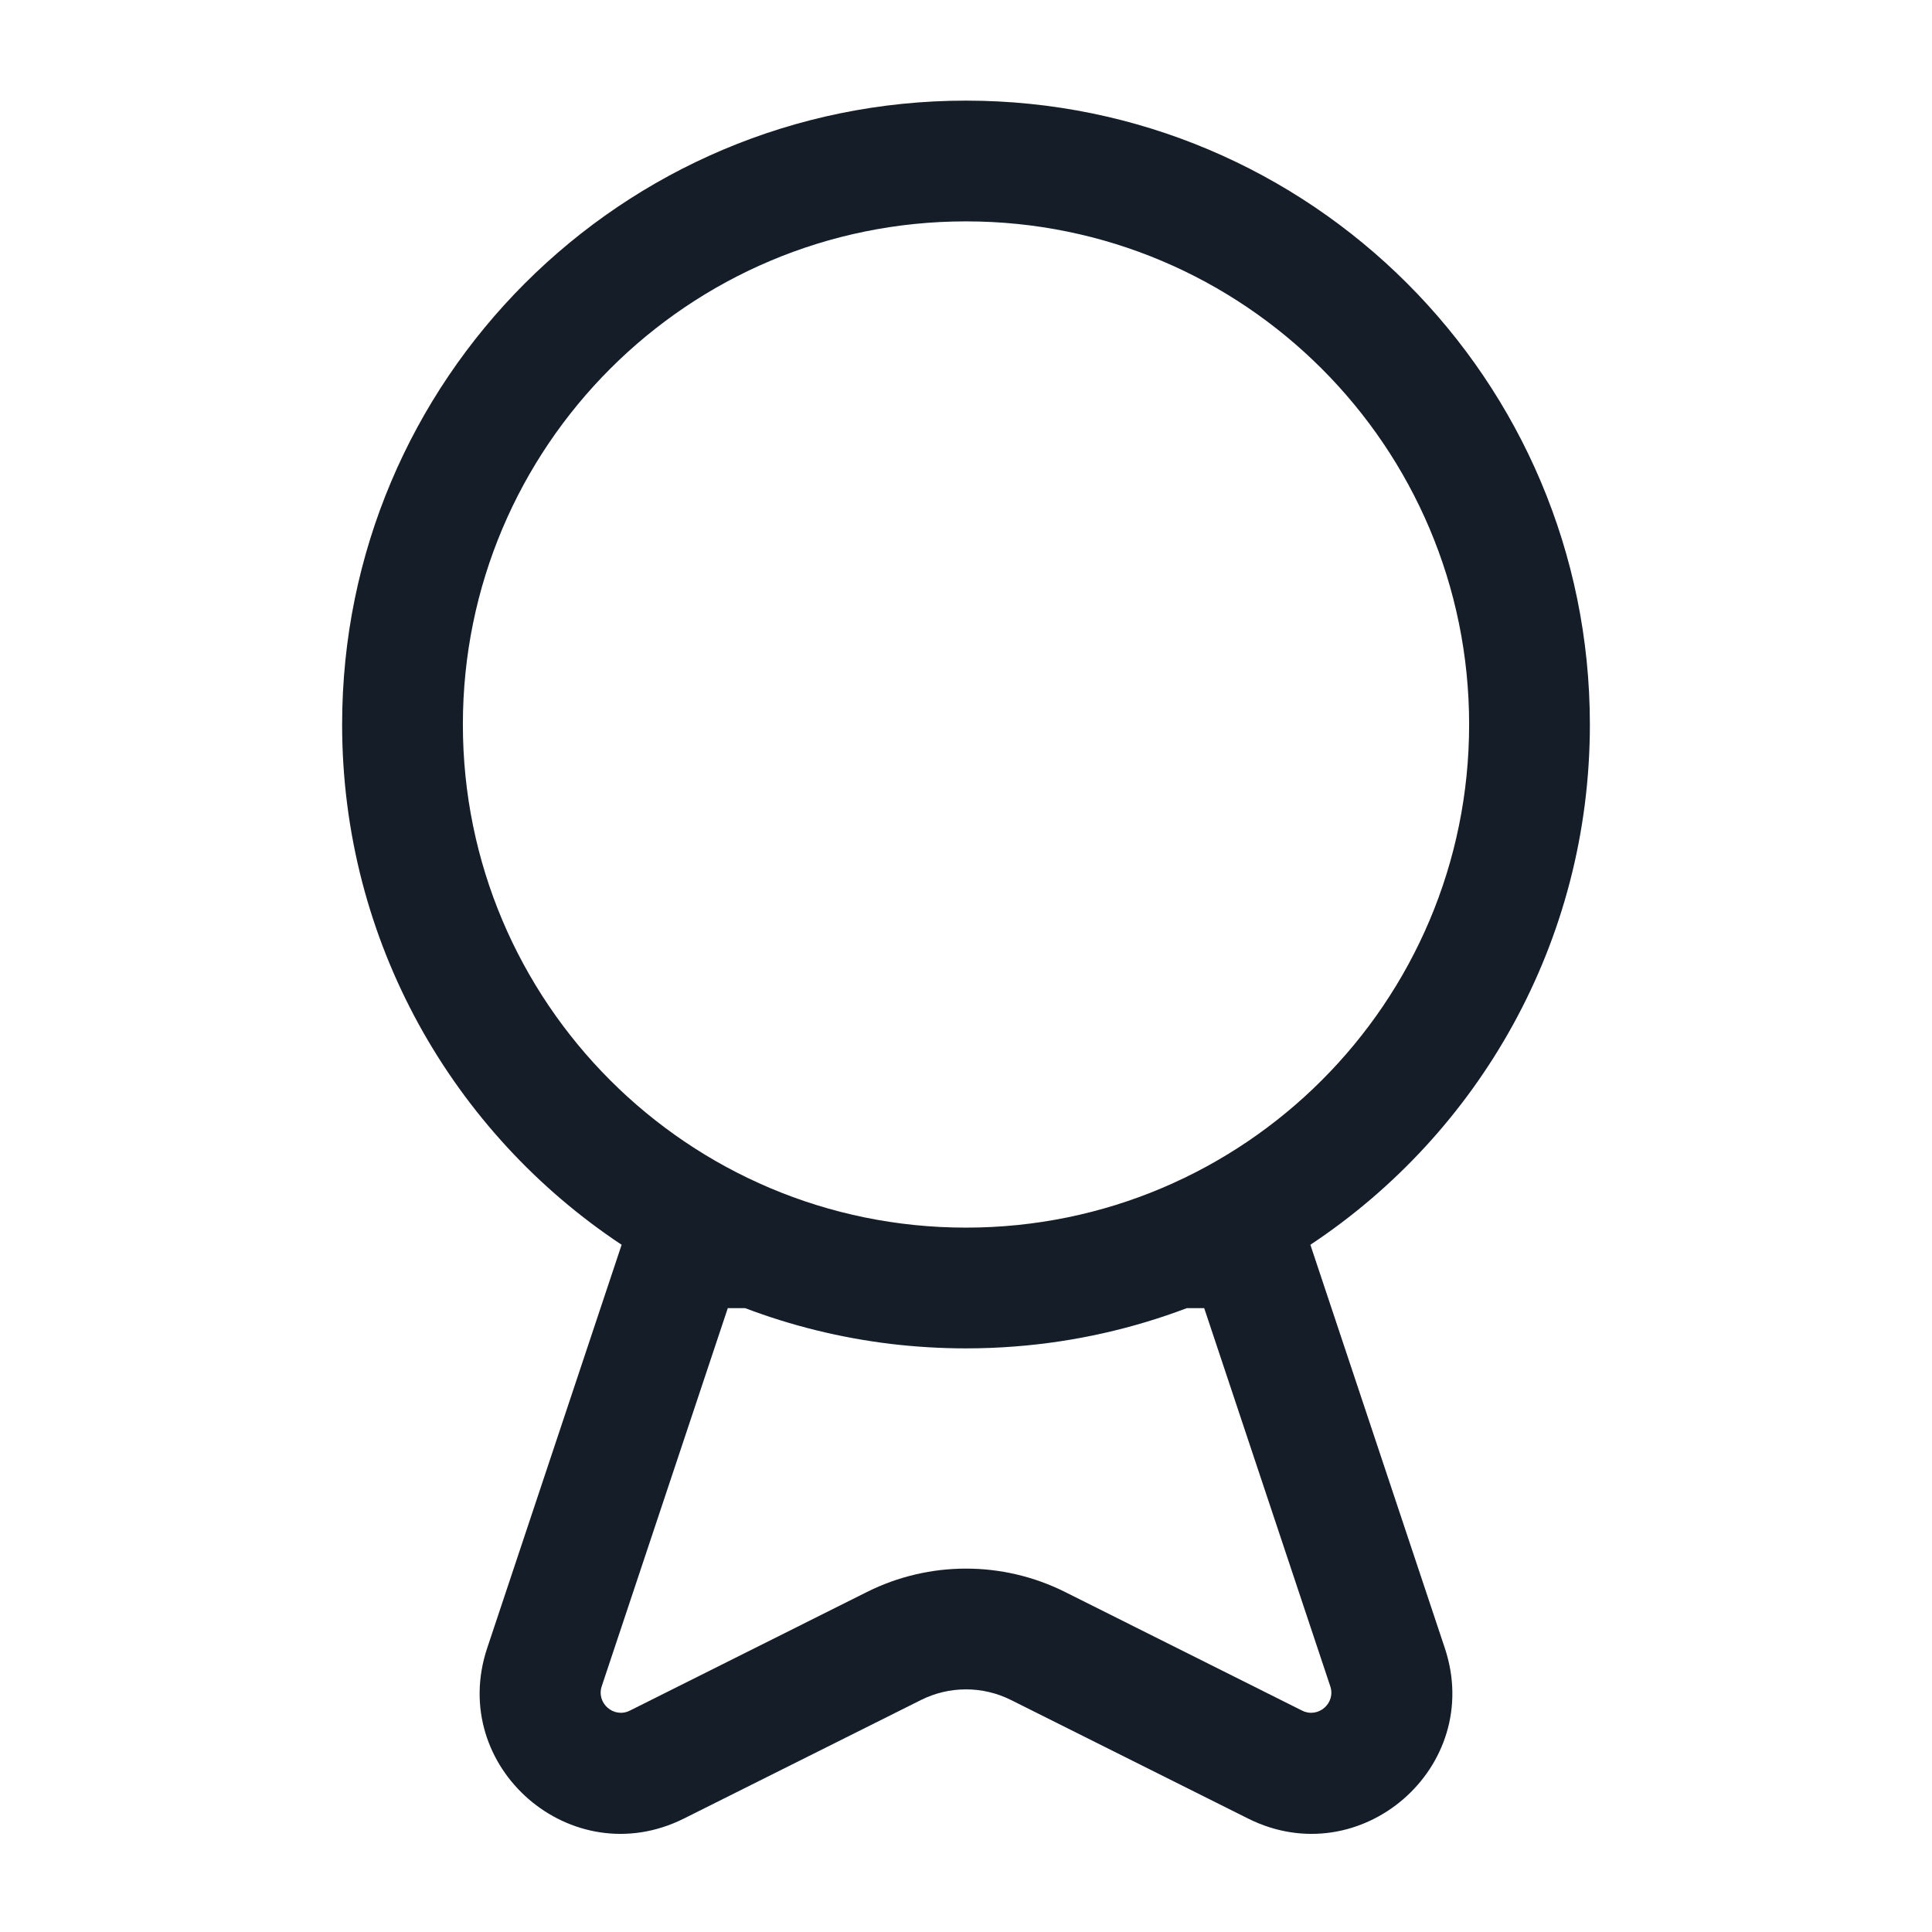 <svg xmlns="http://www.w3.org/2000/svg" viewBox="0 0 24 24">
  <defs/>
  <path fill="#151E28" d="M12,1.25 C16.28,1.25 19.75,4.72 19.75,9 C19.75,11.699 18.371,14.075 16.278,15.463 L17.948,20.473 C18.441,21.952 16.9,23.288 15.505,22.591 L12.559,21.118 C12.207,20.942 11.793,20.942 11.441,21.118 L8.495,22.591 C7.1,23.288 5.559,21.952 6.052,20.473 L7.722,15.463 C5.629,14.075 4.25,11.699 4.25,9 C4.25,4.72 7.72,1.25 12,1.25 Z M5.75,9 C5.75,12.452 8.548,15.25 12,15.25 C15.452,15.25 18.25,12.452 18.25,9 C18.25,5.548 15.452,2.75 12,2.75 C8.548,2.75 5.75,5.548 5.75,9 Z M12.612,16.726 C12.41,16.742 12.206,16.75 12,16.75 C11.685,16.75 11.374,16.731 11.069,16.695 C10.438,16.619 9.83,16.468 9.256,16.25 L9.041,16.25 L7.475,20.947 C7.405,21.158 7.625,21.349 7.824,21.25 L10.77,19.776 C11.544,19.389 12.456,19.389 13.23,19.776 L16.176,21.25 C16.375,21.349 16.596,21.158 16.525,20.947 L14.959,16.25 L14.744,16.25 C14.073,16.504 13.358,16.668 12.612,16.726 Z"/>
</svg>

